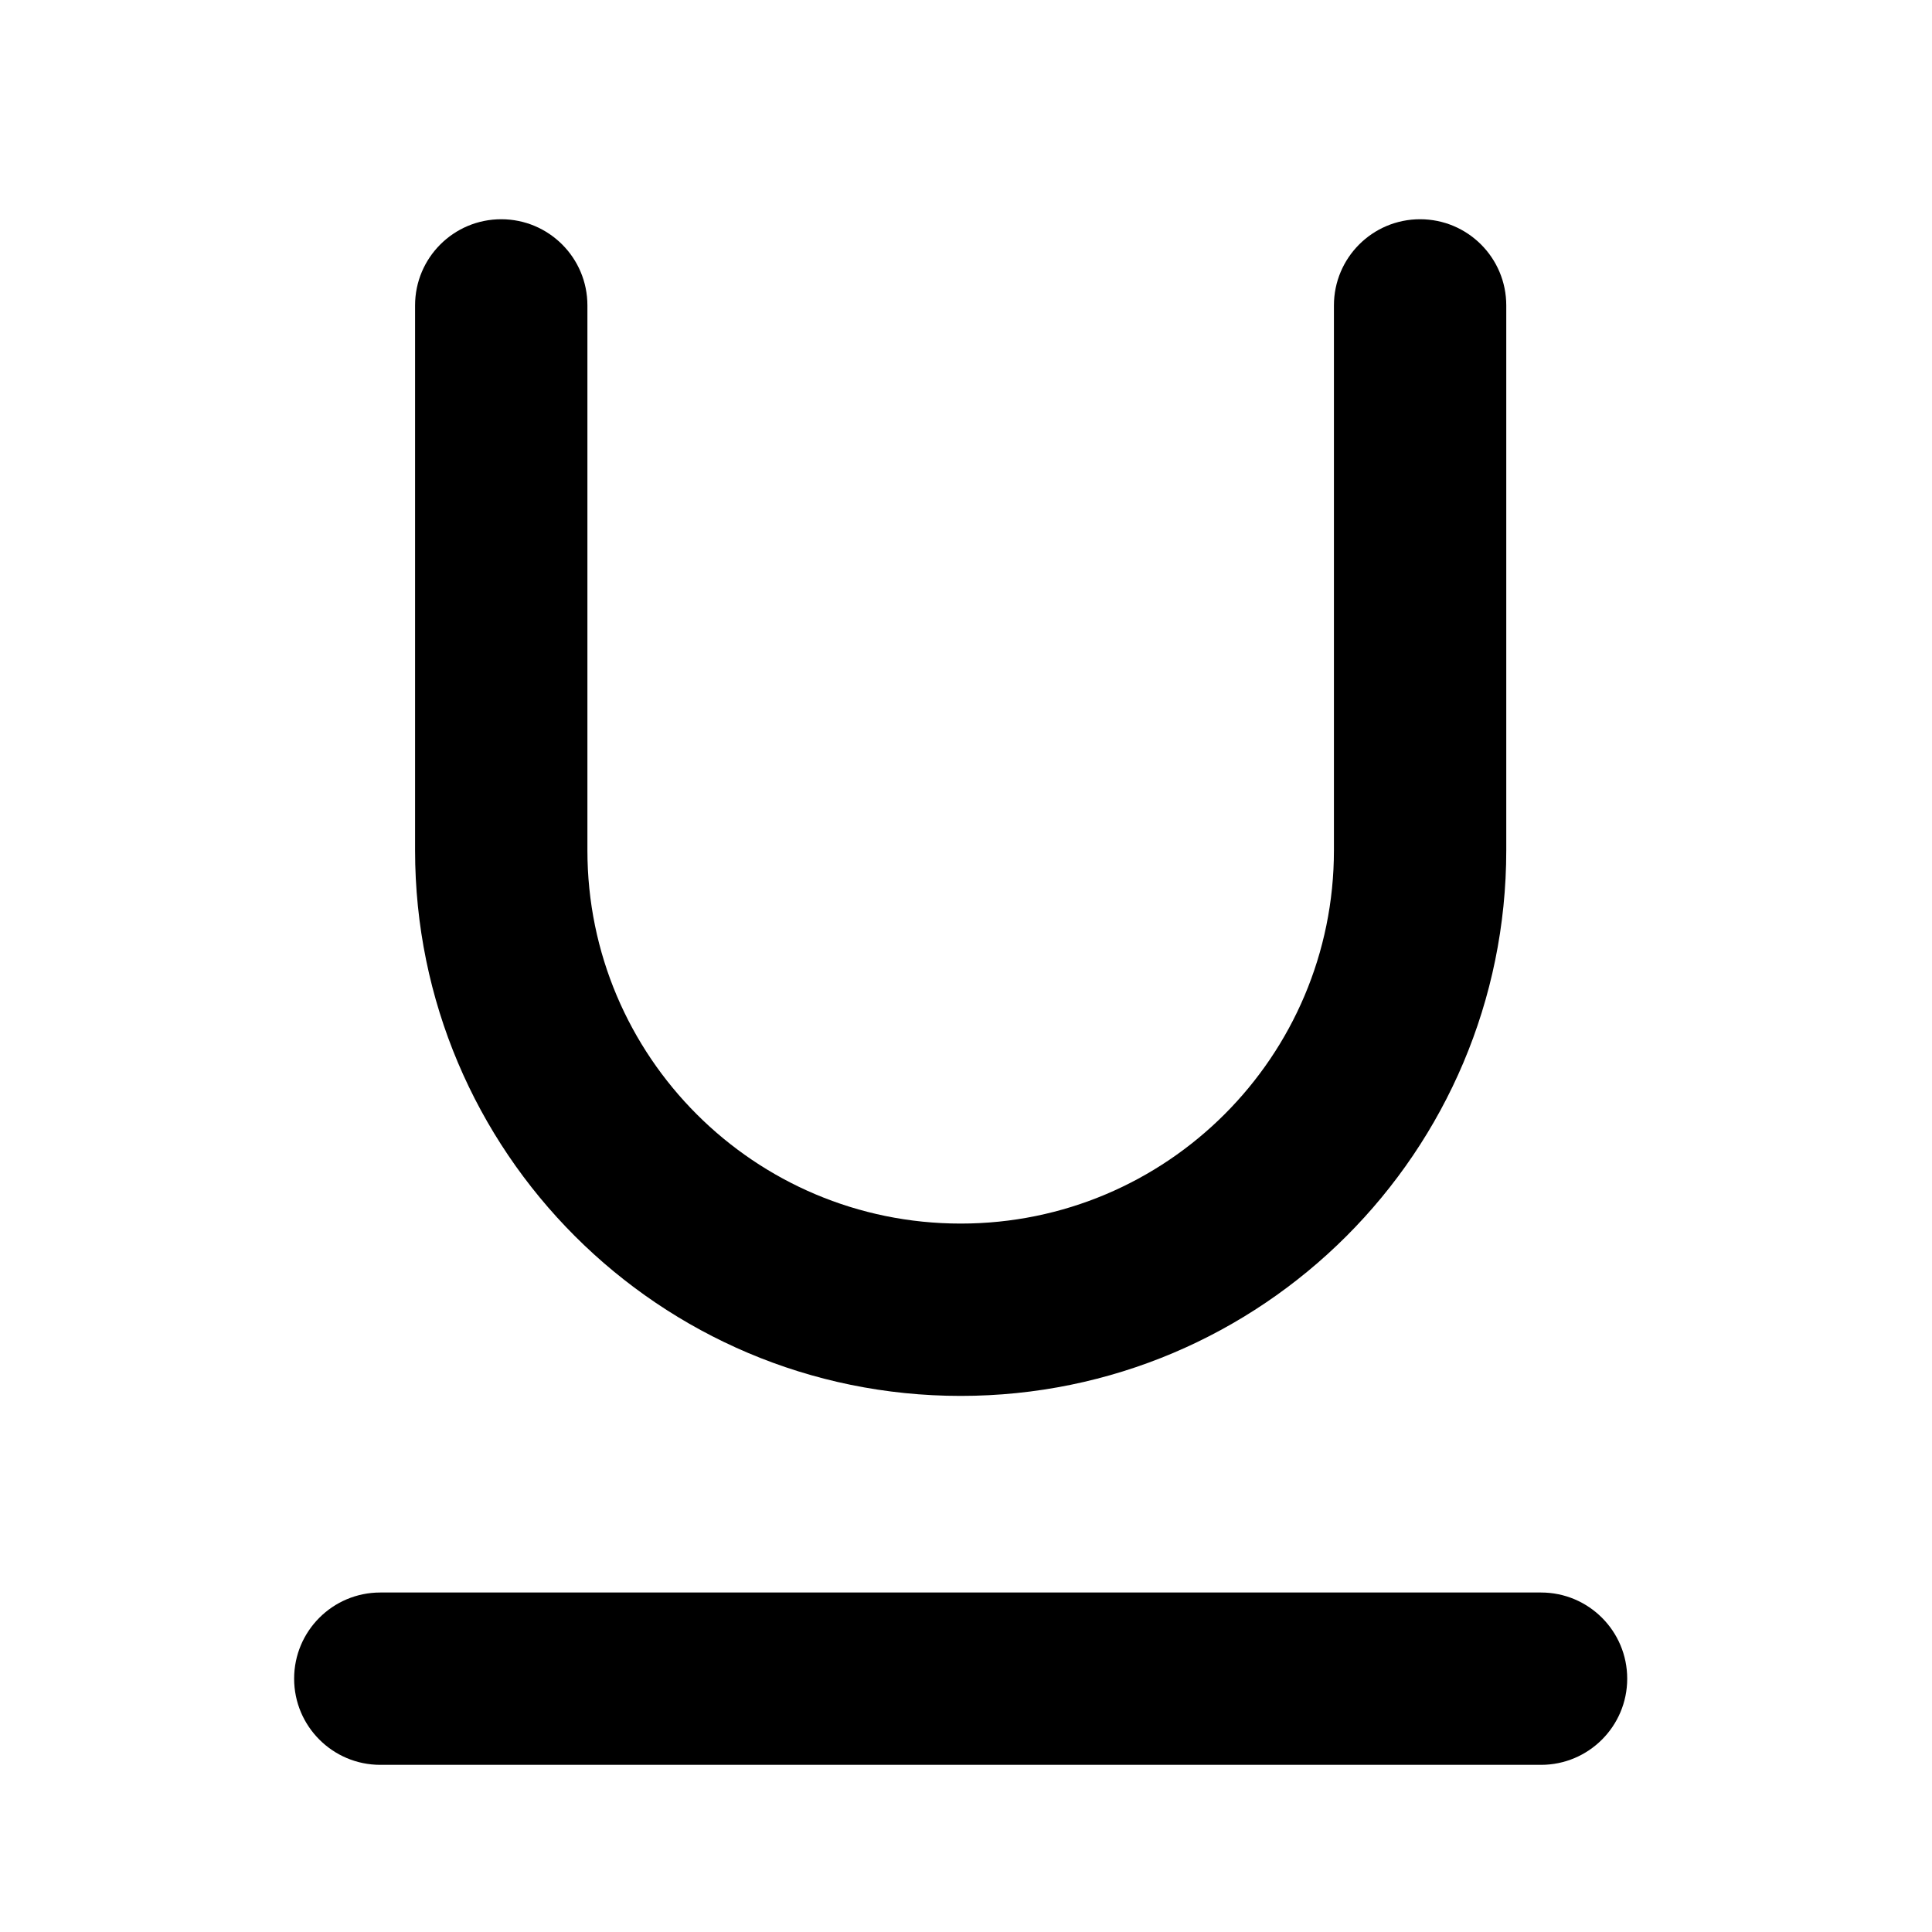 <svg width="25" height="25" viewBox="0 0 25 25" fill="none" xmlns="http://www.w3.org/2000/svg">
<mask id="mask0_17_444" style="mask-type:alpha" maskUnits="userSpaceOnUse" x="0" y="0" width="25" height="25">
<rect x="0.431" y="0.837" width="24" height="24" fill="#DCDCDC"/>
</mask>
<g mask="url(#mask0_17_444)">
<path d="M7.601 3.952C7.601 3.336 7.102 2.837 6.486 2.837C5.87 2.837 5.371 3.336 5.371 3.952V11.003C5.371 14.902 8.532 18.063 12.431 18.063C16.33 18.063 19.491 14.902 19.491 11.003V3.952C19.491 3.336 18.992 2.837 18.376 2.837C17.76 2.837 17.261 3.336 17.261 3.952V11.003C17.261 13.671 15.098 15.833 12.431 15.833C9.763 15.833 7.601 13.671 7.601 11.003V3.952Z" fill="black"/>
<path d="M4.921 20.607C4.305 20.607 3.806 21.106 3.806 21.722C3.806 22.337 4.305 22.837 4.921 22.837H19.941C20.557 22.837 21.056 22.337 21.056 21.722C21.056 21.106 20.557 20.607 19.941 20.607H4.921Z" fill="black"/>
</g>
</svg>
